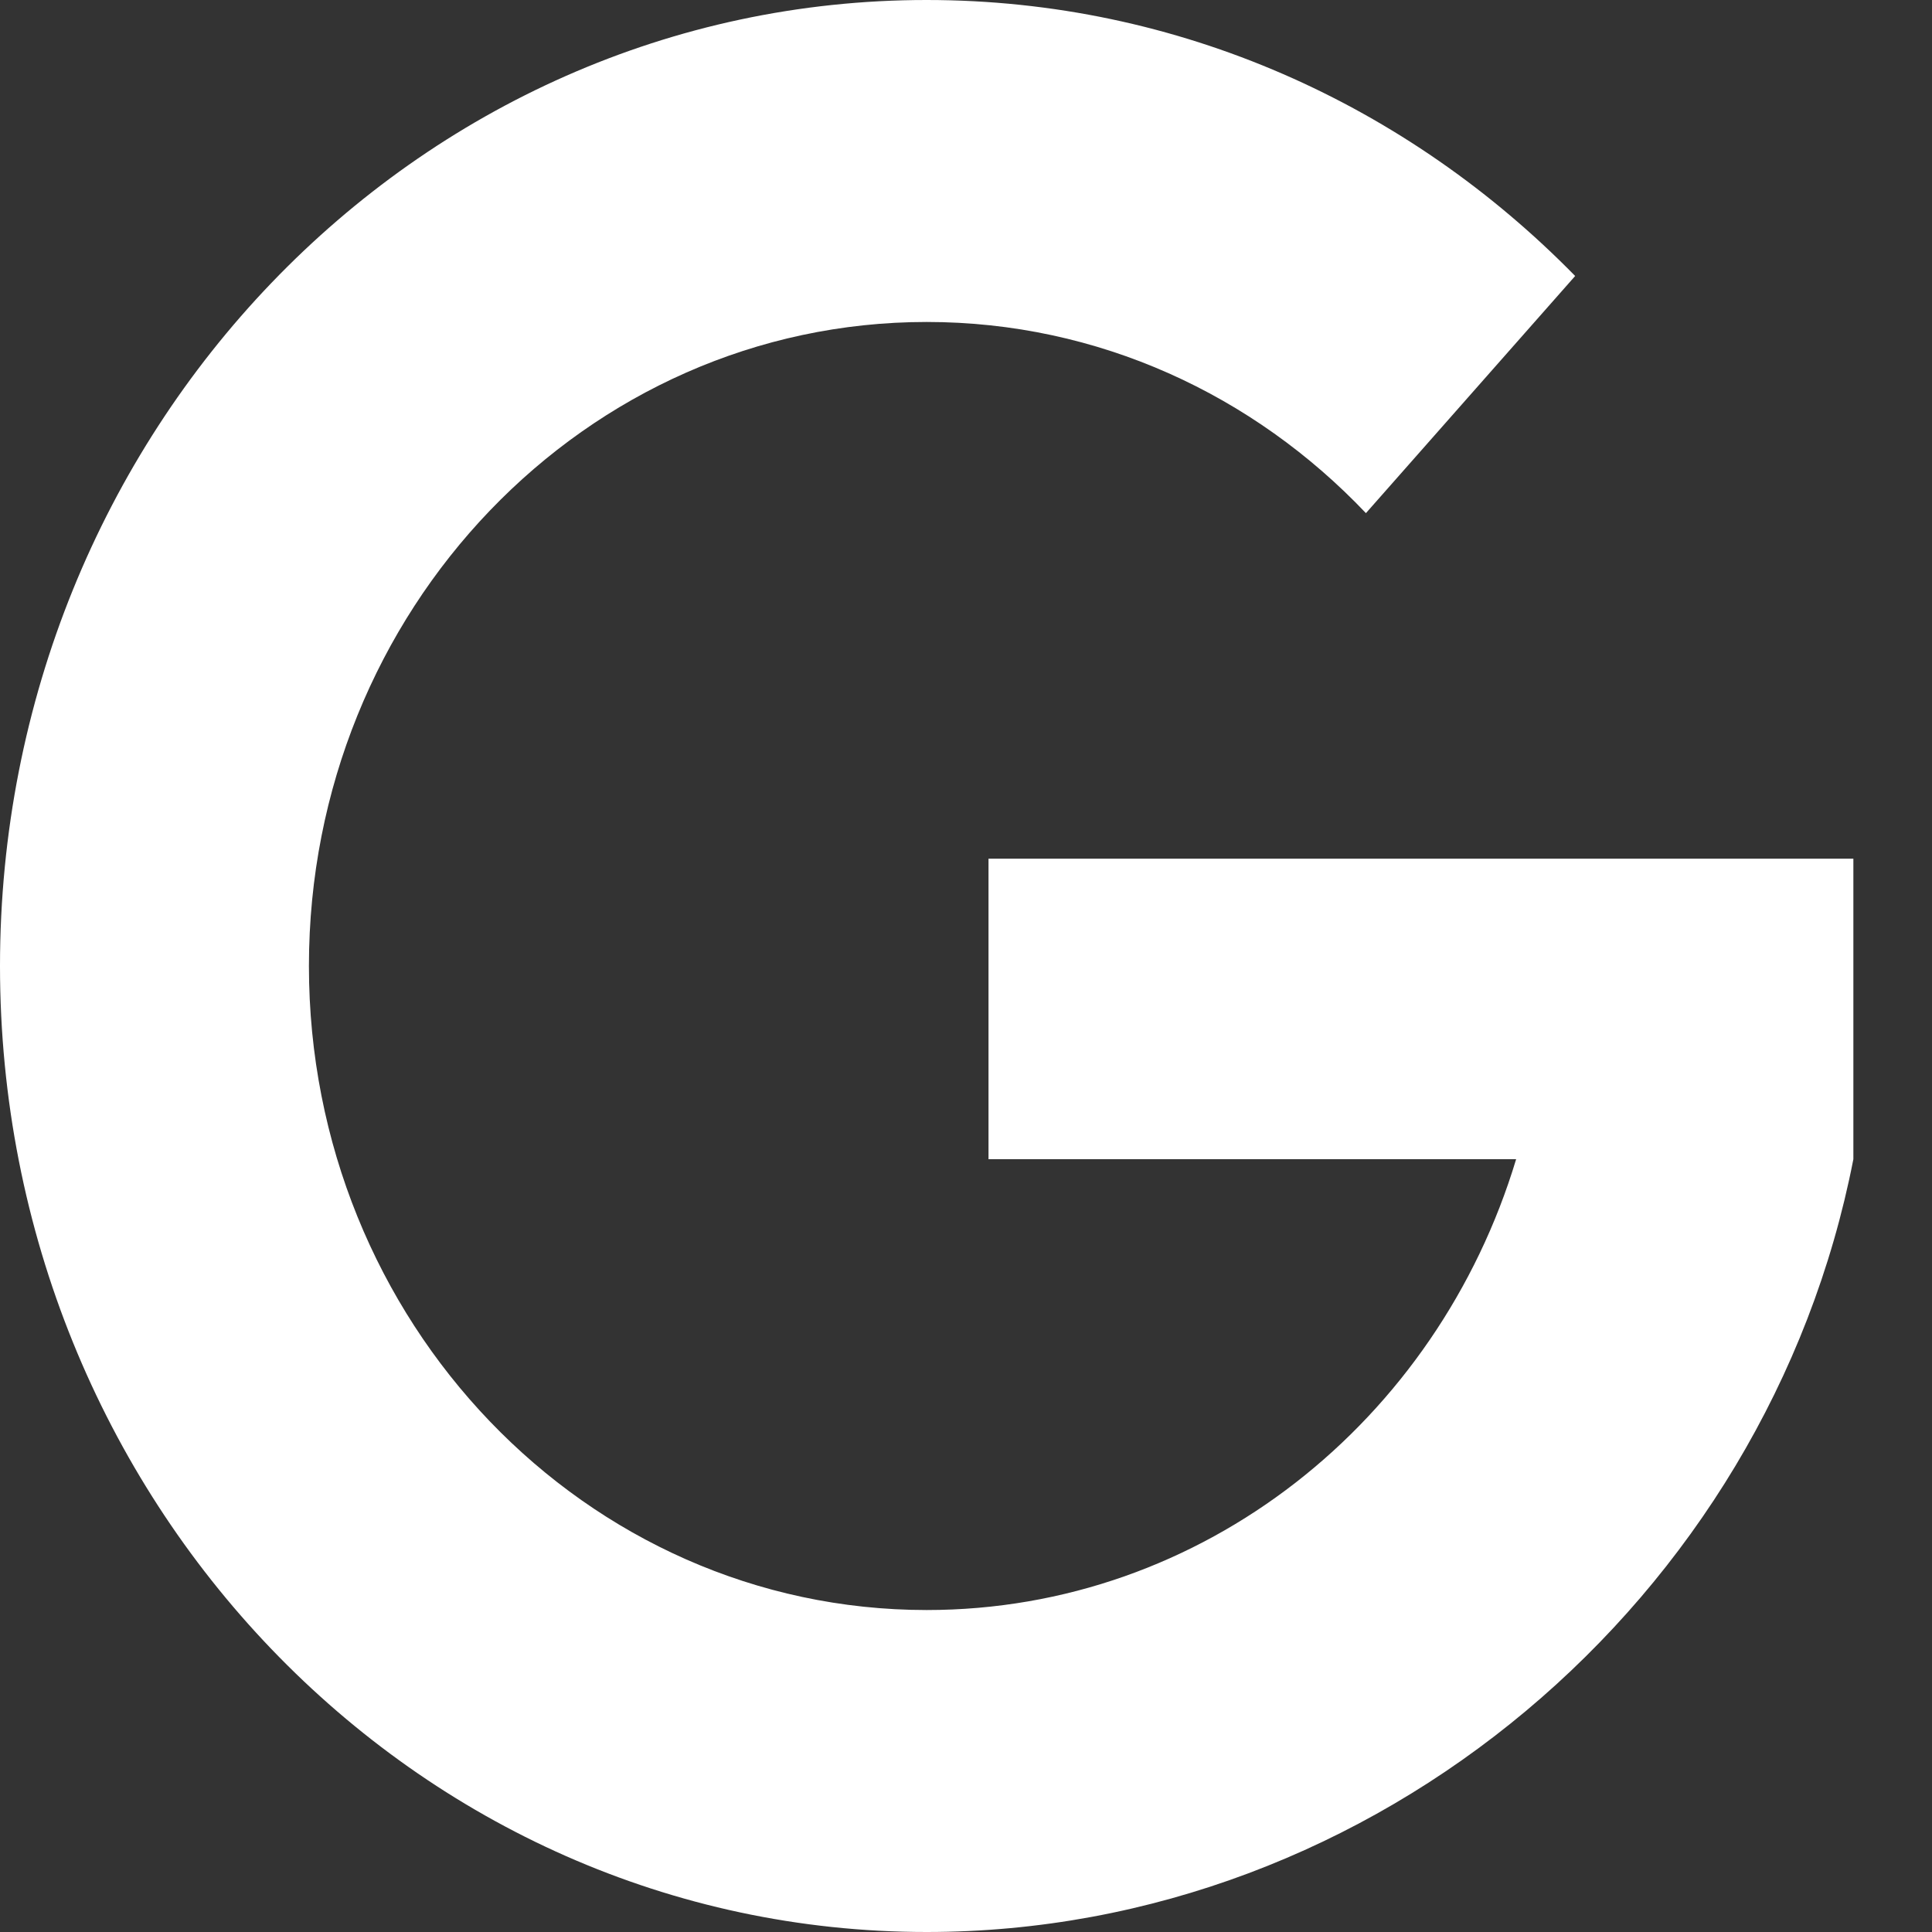 <svg width="20" height="20" viewBox="0 0 20 20" fill="none" xmlns="http://www.w3.org/2000/svg">
<rect x="0" y="0" width="20" height="20" fill="#333333" stroke="none"/>
<path d="M19.186 8.889H10.233V12H15.695C14.88 14.705 12.457 16.667 9.593 16.667C6.061 16.667 3.198 13.682 3.198 10C3.198 6.318 6.061 3.333 9.593 3.333C11.372 3.333 12.98 4.09 14.14 5.312L16.306 2.857C14.576 1.09 12.207 4.70269e-10 9.593 4.70269e-10C4.295 -5.29837e-05 0 4.477 0 10C0 15.523 4.295 20 9.593 20C14.234 20 18.297 16.564 19.186 12V8.889L19.186 8.889Z" fill="white"/>
</svg>
